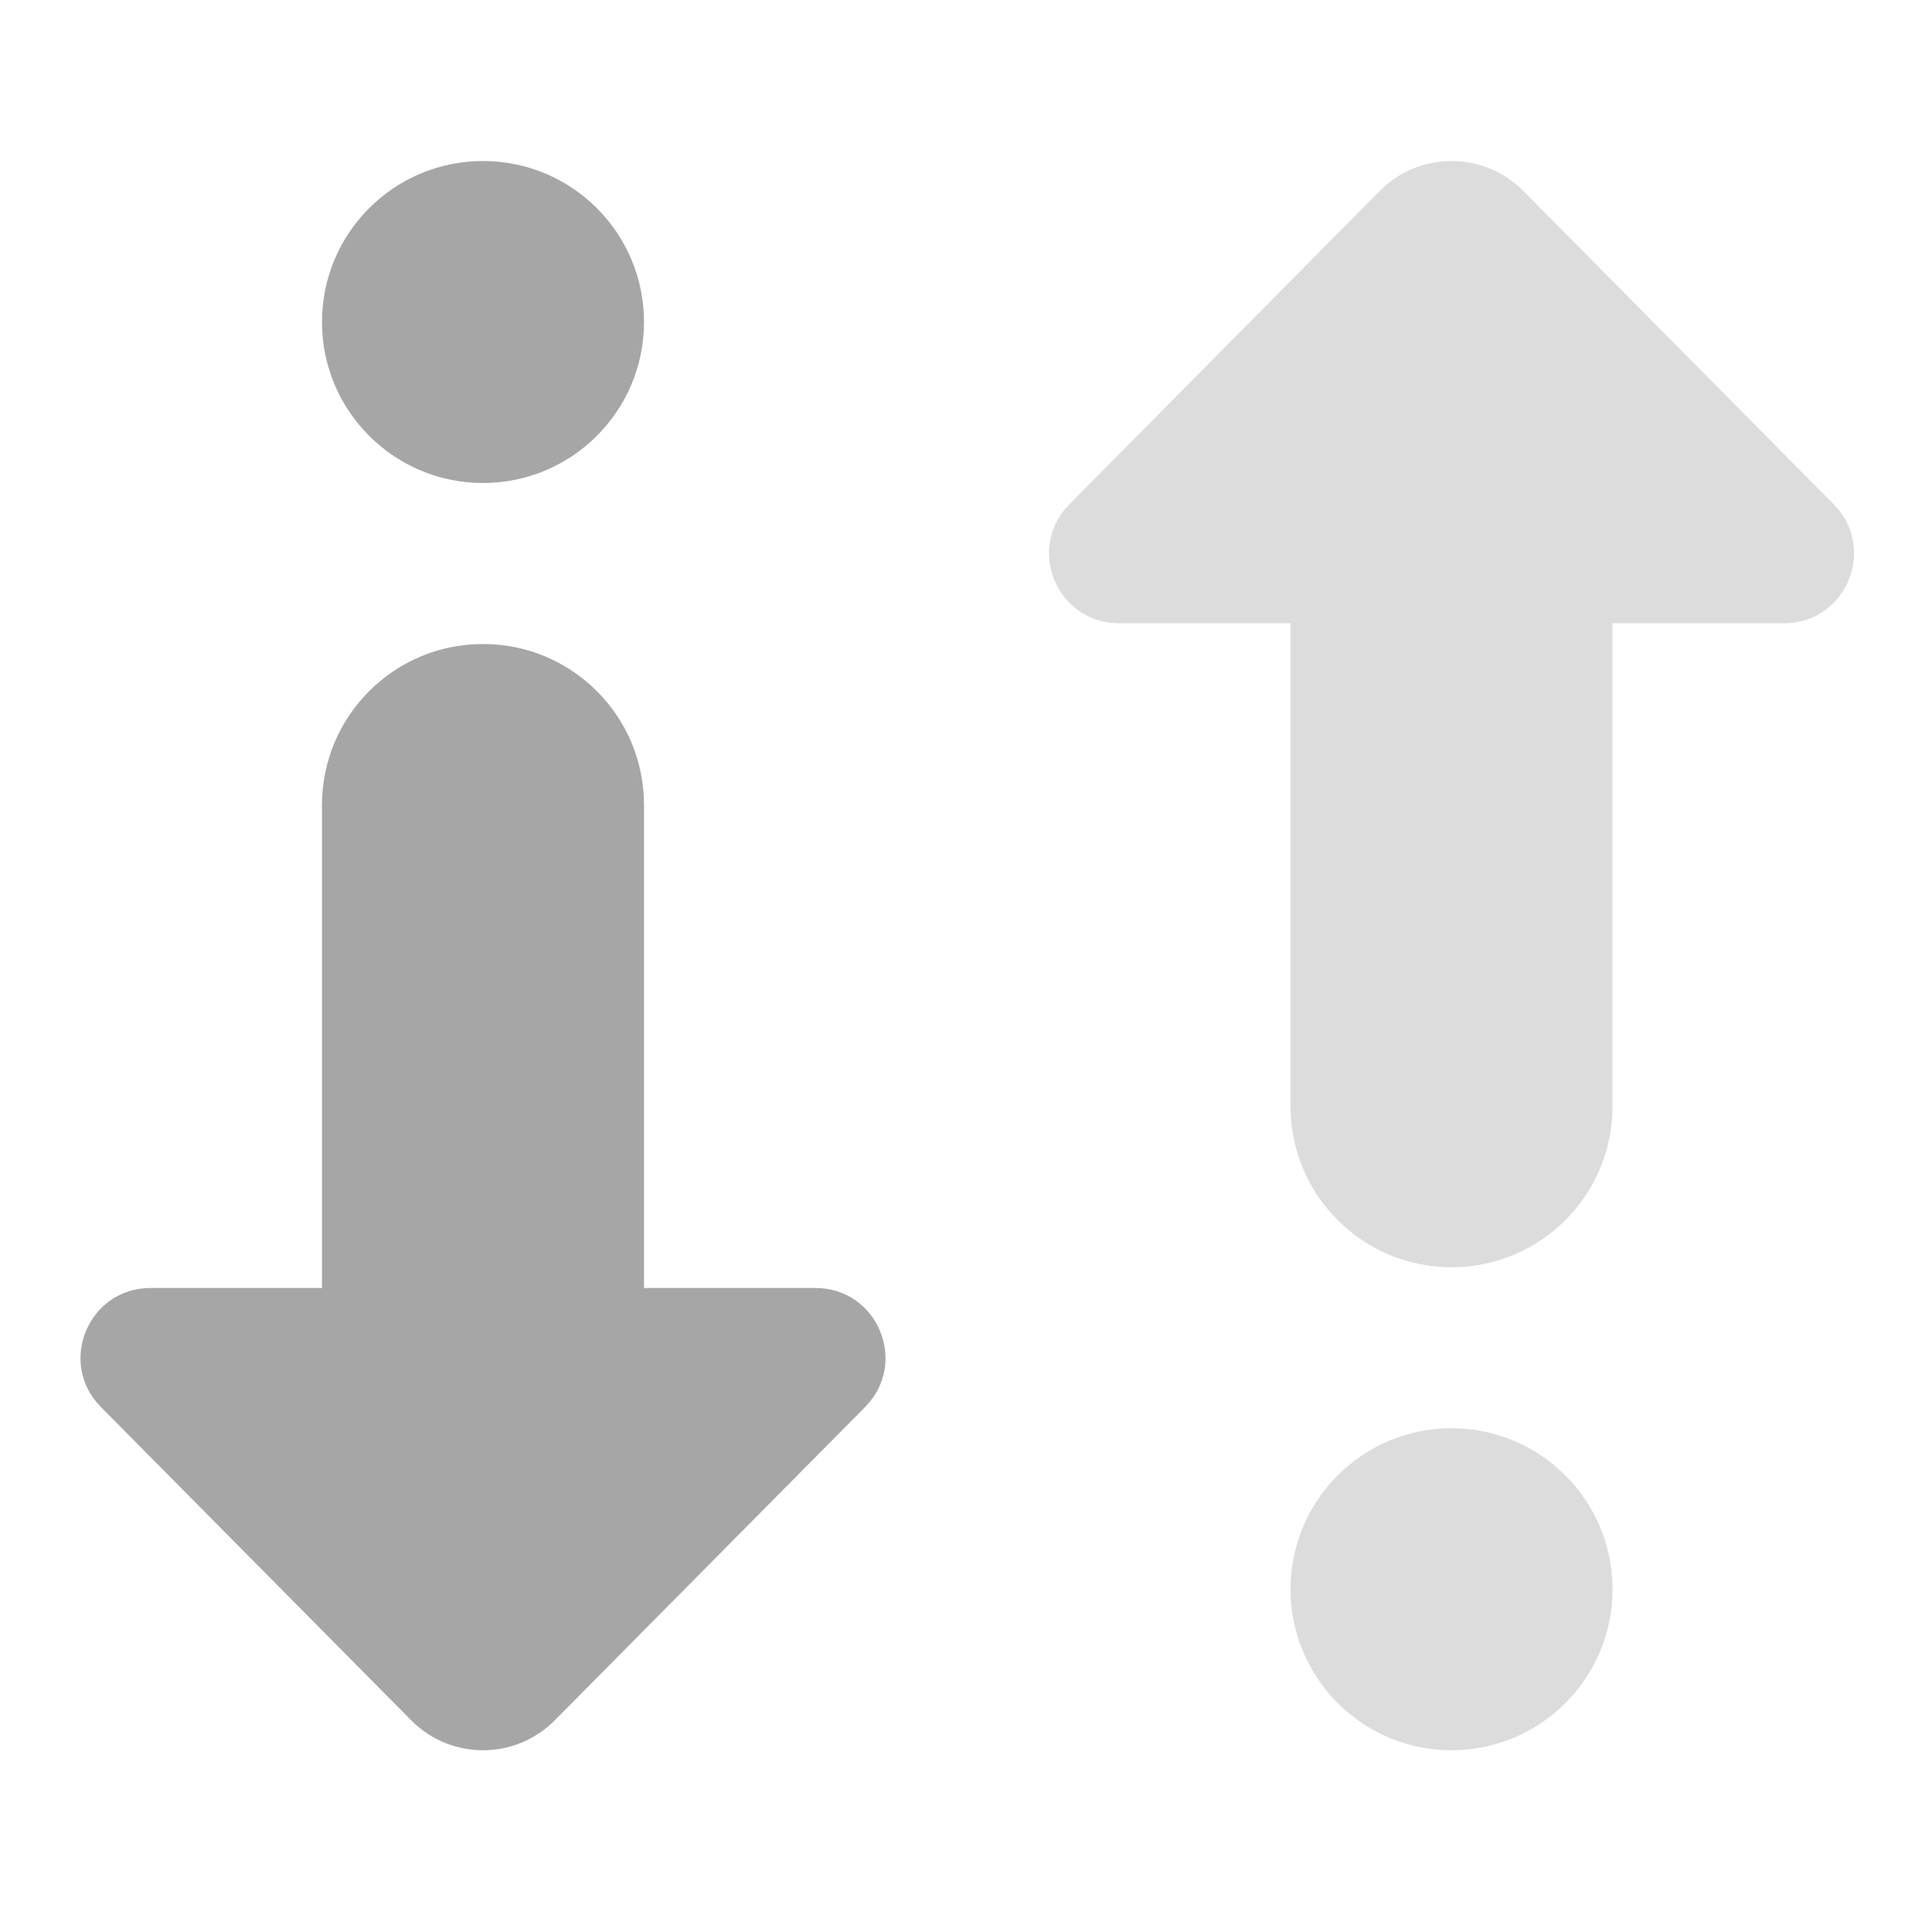 <svg width="512" height="512" viewBox="0 0 512 512" fill="none" xmlns="http://www.w3.org/2000/svg">
<path opacity="0.35" d="M229.269 372.864L147.008 455.915C136.533 466.475 119.467 466.475 108.992 455.915L26.731 372.864C15.147 361.173 23.424 341.333 39.872 341.333H85.333V213.333C85.333 189.76 104.427 170.667 128 170.667C151.573 170.667 170.667 189.76 170.667 213.333V341.333H216.128C232.576 341.333 240.853 361.173 229.269 372.864Z" fill="black"/>
<path opacity="0.35" d="M128 42.667C151.564 42.667 170.667 61.769 170.667 85.333C170.667 108.897 151.564 128 128 128C104.436 128 85.333 108.897 85.333 85.333C85.333 61.769 104.436 42.667 128 42.667Z" fill="black"/>
<path opacity="0.14" d="M485.941 133.637L403.68 50.587C393.205 40.027 376.139 40.027 365.664 50.587L283.403 133.637C271.819 145.328 280.096 165.168 296.544 165.168H342.005V293.168C342.005 316.741 361.099 335.835 384.672 335.835C408.245 335.835 427.339 316.741 427.339 293.168V165.168H472.8C489.248 165.168 497.525 145.328 485.941 133.637Z" fill="black"/>
<path opacity="0.14" d="M384.672 463.835C408.236 463.835 427.338 444.732 427.338 421.168C427.338 397.604 408.236 378.501 384.672 378.501C361.108 378.501 342.005 397.604 342.005 421.168C342.005 444.732 361.108 463.835 384.672 463.835Z" fill="black"/>
</svg>
